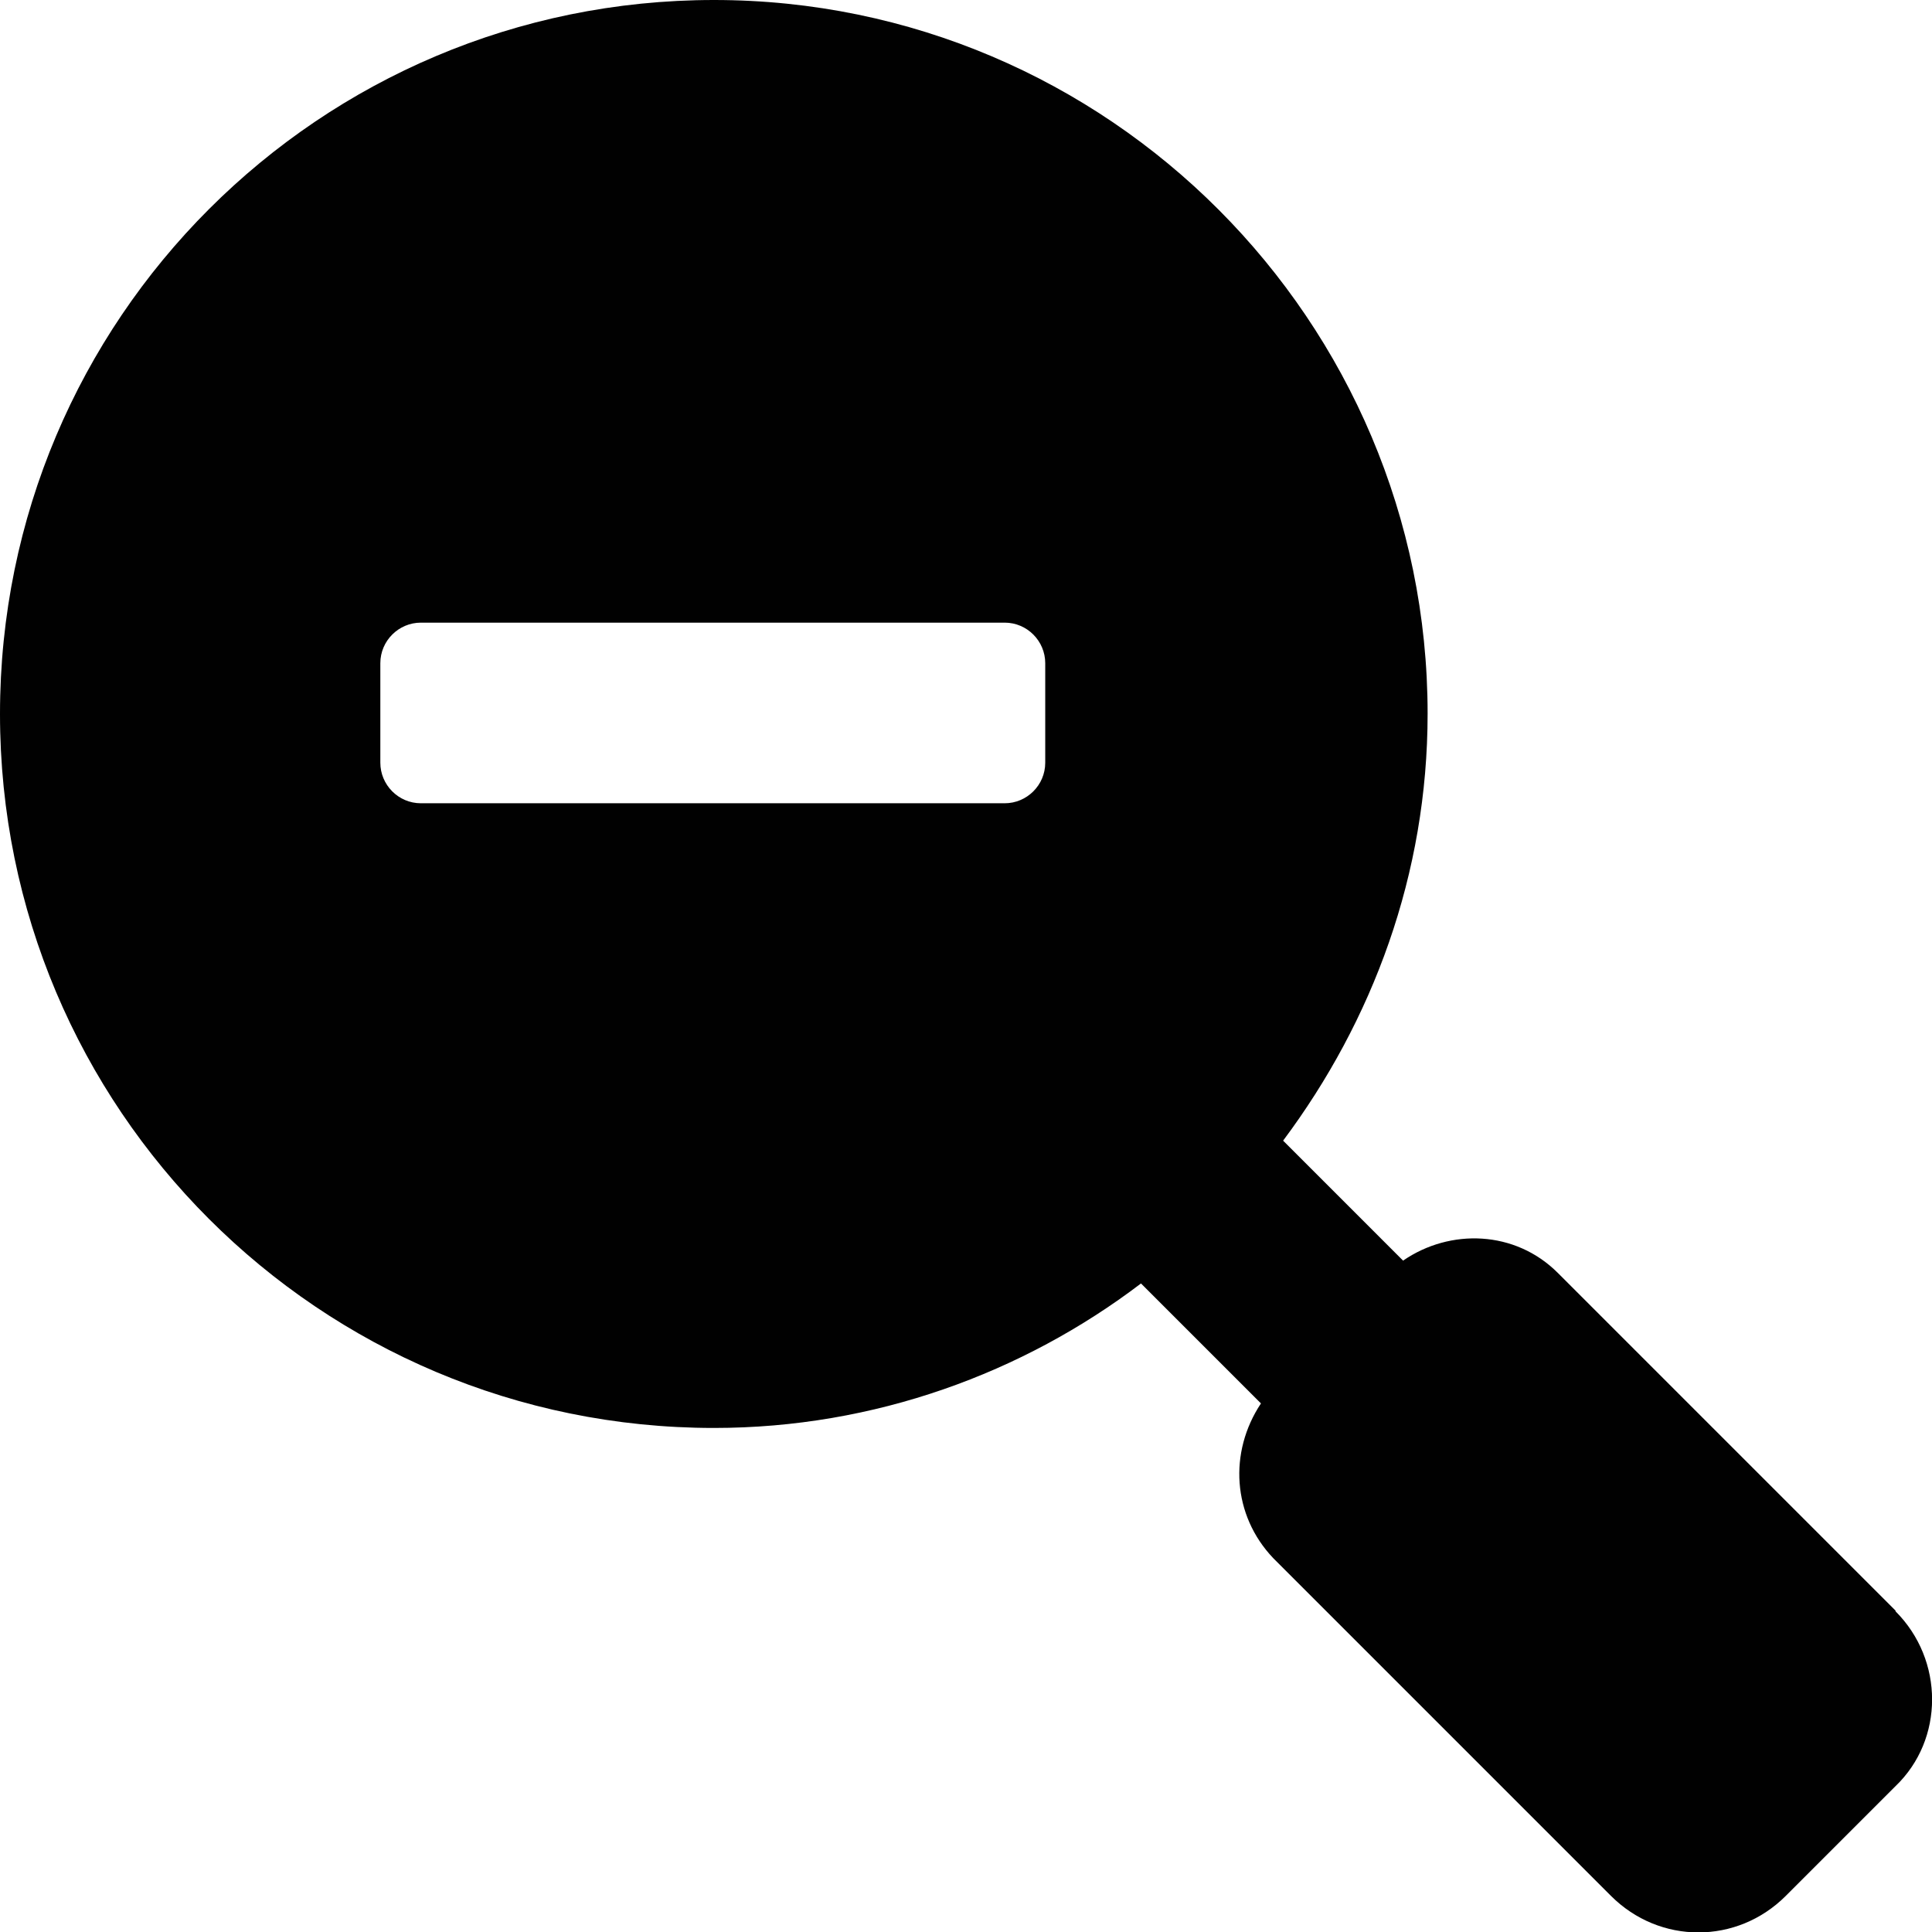 <?xml version="1.0" encoding="UTF-8"?>
<svg id="Layer_2" data-name="Layer 2" xmlns="http://www.w3.org/2000/svg" viewBox="0 0 56.69 56.69">
  <defs>
    <style>
      .cls-1 {
        fill: #010101;
      }
    </style>
  </defs>
  <g id="Layer_1-2" data-name="Layer 1">
    <path class="cls-1" d="M55.62,47.26l-9.91-9.91c-1.25-1.25-3.16-1.31-4.54-.36l-3.52-3.52c2.63-3.52,4.24-7.82,4.24-12.53C41.89,9.43,32.52,0,20.95,0S0,9.37,0,20.95s9.37,20.95,20.95,20.95c4.71,0,9.07-1.61,12.53-4.24l3.52,3.52c-.95,1.43-.84,3.28,.36,4.54l9.91,9.91c1.43,1.43,3.7,1.43,5.13,0l3.22-3.22c1.43-1.37,1.43-3.7,0-5.13ZM26.16,23.57H12.35c-.66,0-1.19-.54-1.19-1.19v-2.92c0-.66,.54-1.19,1.19-1.19h13.59m0,0h3.54c.66,0,1.19,.54,1.19,1.19v2.92c0,.66-.54,1.19-1.19,1.19h-3.32"/>
  </g>
</svg>
